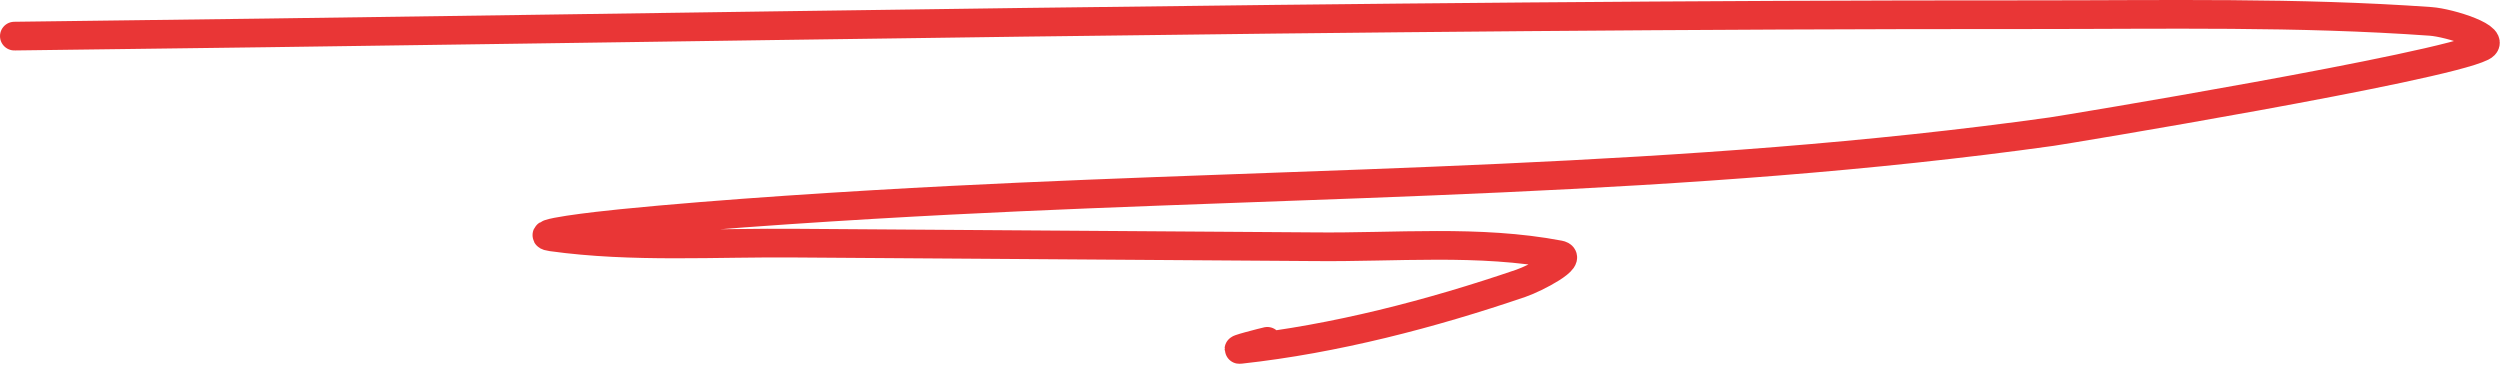 <svg width="523" height="77" viewBox="0 0 523 77" fill="none" xmlns="http://www.w3.org/2000/svg">
<path d="M3 7.555C143.627 5.881 284.302 3.018 424.939 3.074C452.792 3.085 480.704 2.494 508.486 4.475C512.47 4.759 522.786 7.995 519.221 9.795C510.596 14.151 431.826 27.169 429.233 27.532C352.799 38.218 275.579 37.975 198.66 41.908C178.383 42.944 151.024 44.655 129.955 46.762C125.036 47.254 110.496 48.882 115.393 49.562C132.411 51.926 149.74 50.691 166.921 50.869C169.802 50.899 271.611 51.579 274.833 51.616C291.955 51.814 309.353 50.101 326.175 53.296C329.452 53.919 321.304 58.192 318.147 59.271C299.432 65.663 279.234 70.923 259.524 73.086C257.601 73.297 264.272 71.596 265.125 71.406" stroke="#E93636" stroke-width="6" stroke-linecap="round"/>
</svg>
